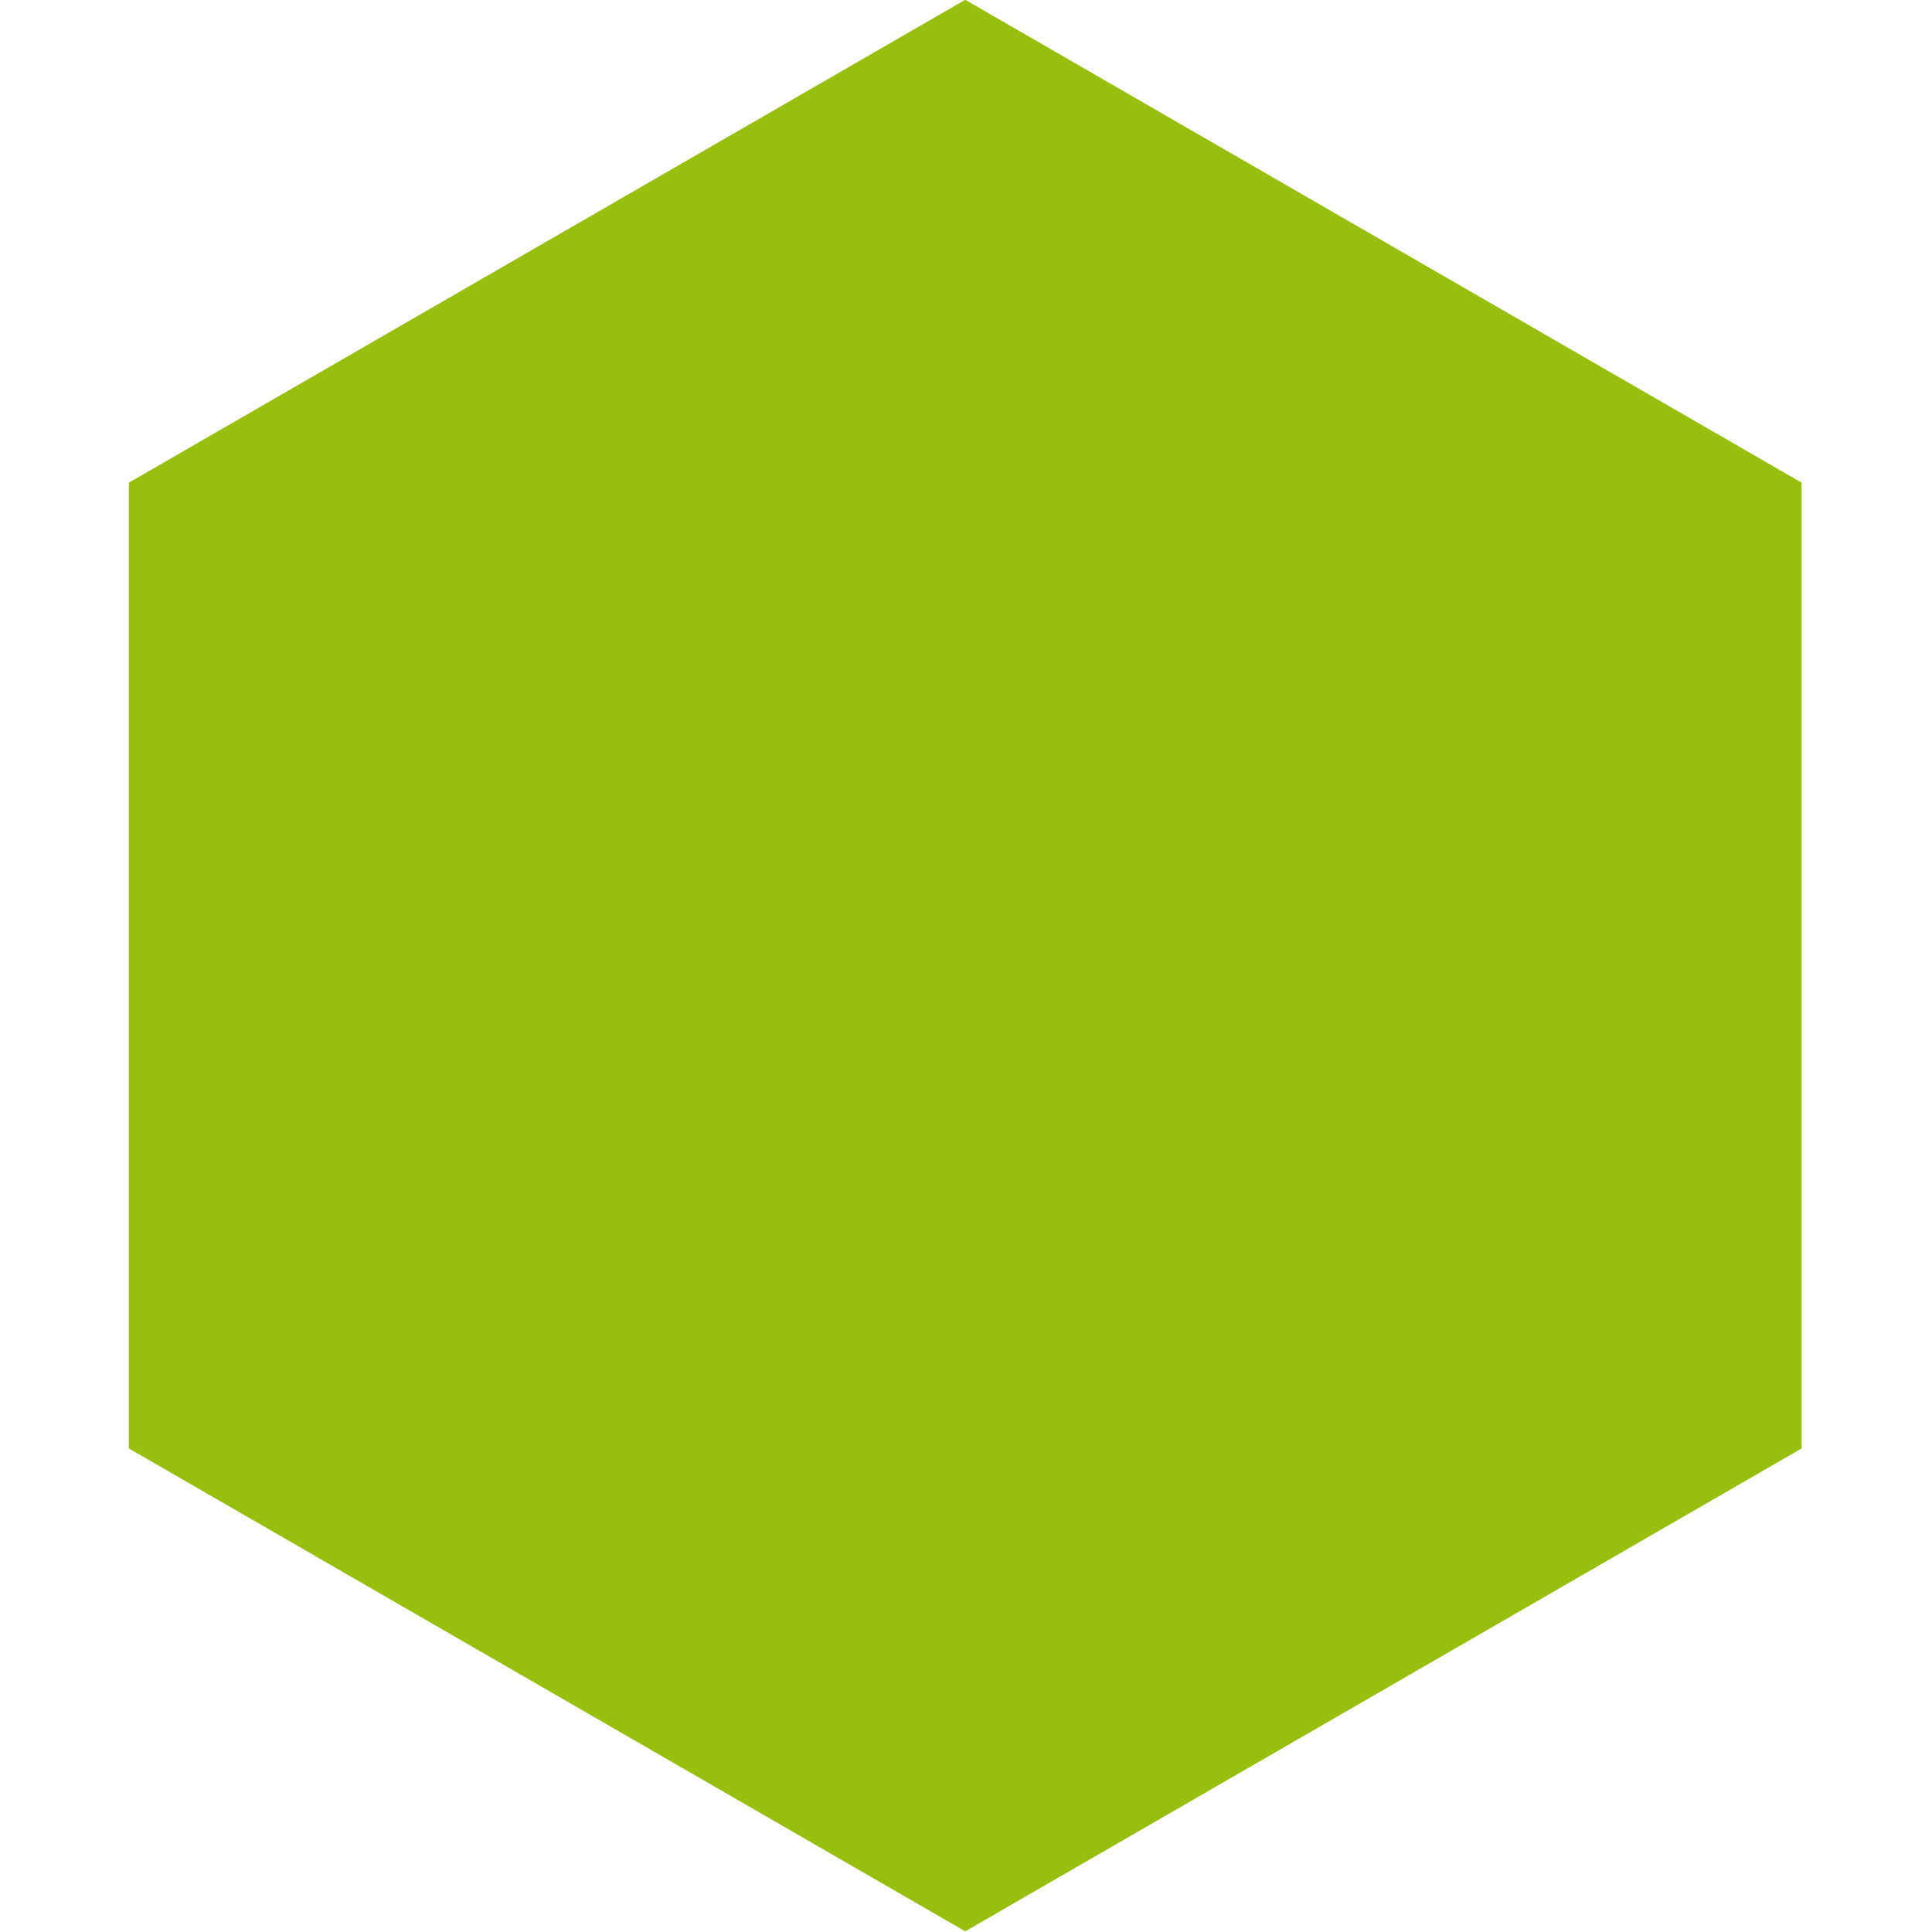 <?xml version="1.0" encoding="UTF-8" standalone="no"?>
<!DOCTYPE svg PUBLIC "-//W3C//DTD SVG 1.1//EN" "http://www.w3.org/Graphics/SVG/1.1/DTD/svg11.dtd">
<svg width="100%" height="100%" viewBox="0 0 800 800" version="1.1" xmlns="http://www.w3.org/2000/svg"  xml:space="preserve"  style="fill-rule:evenodd;clip-rule:evenodd;stroke-linejoin:round;stroke-miterlimit:1.414;">
    <g transform="matrix(1,0,0,1,-1657.62,0)">
        <g id="LECTURE" transform="matrix(1,0,0,1,1657.62,0)">
            <rect x="0" y="0" width="800" height="800" style="fill:none;"/>
            <clipPath id="_clip1">
                <rect x="0" y="0" width="800" height="800"/>
            </clipPath>
            <g clip-path="url(#_clip1)">
                <g transform="matrix(2.167,0,0,2.167,-942.471,-392.194)">
                    <path d="M619.362,180.943L779.182,273.215L779.182,457.759L619.362,550.031L459.543,457.759L459.543,273.215L619.362,180.943Z" style="fill:rgb(151,191,13);"/>
                </g>
            </g>
        </g>
    </g>
</svg>
